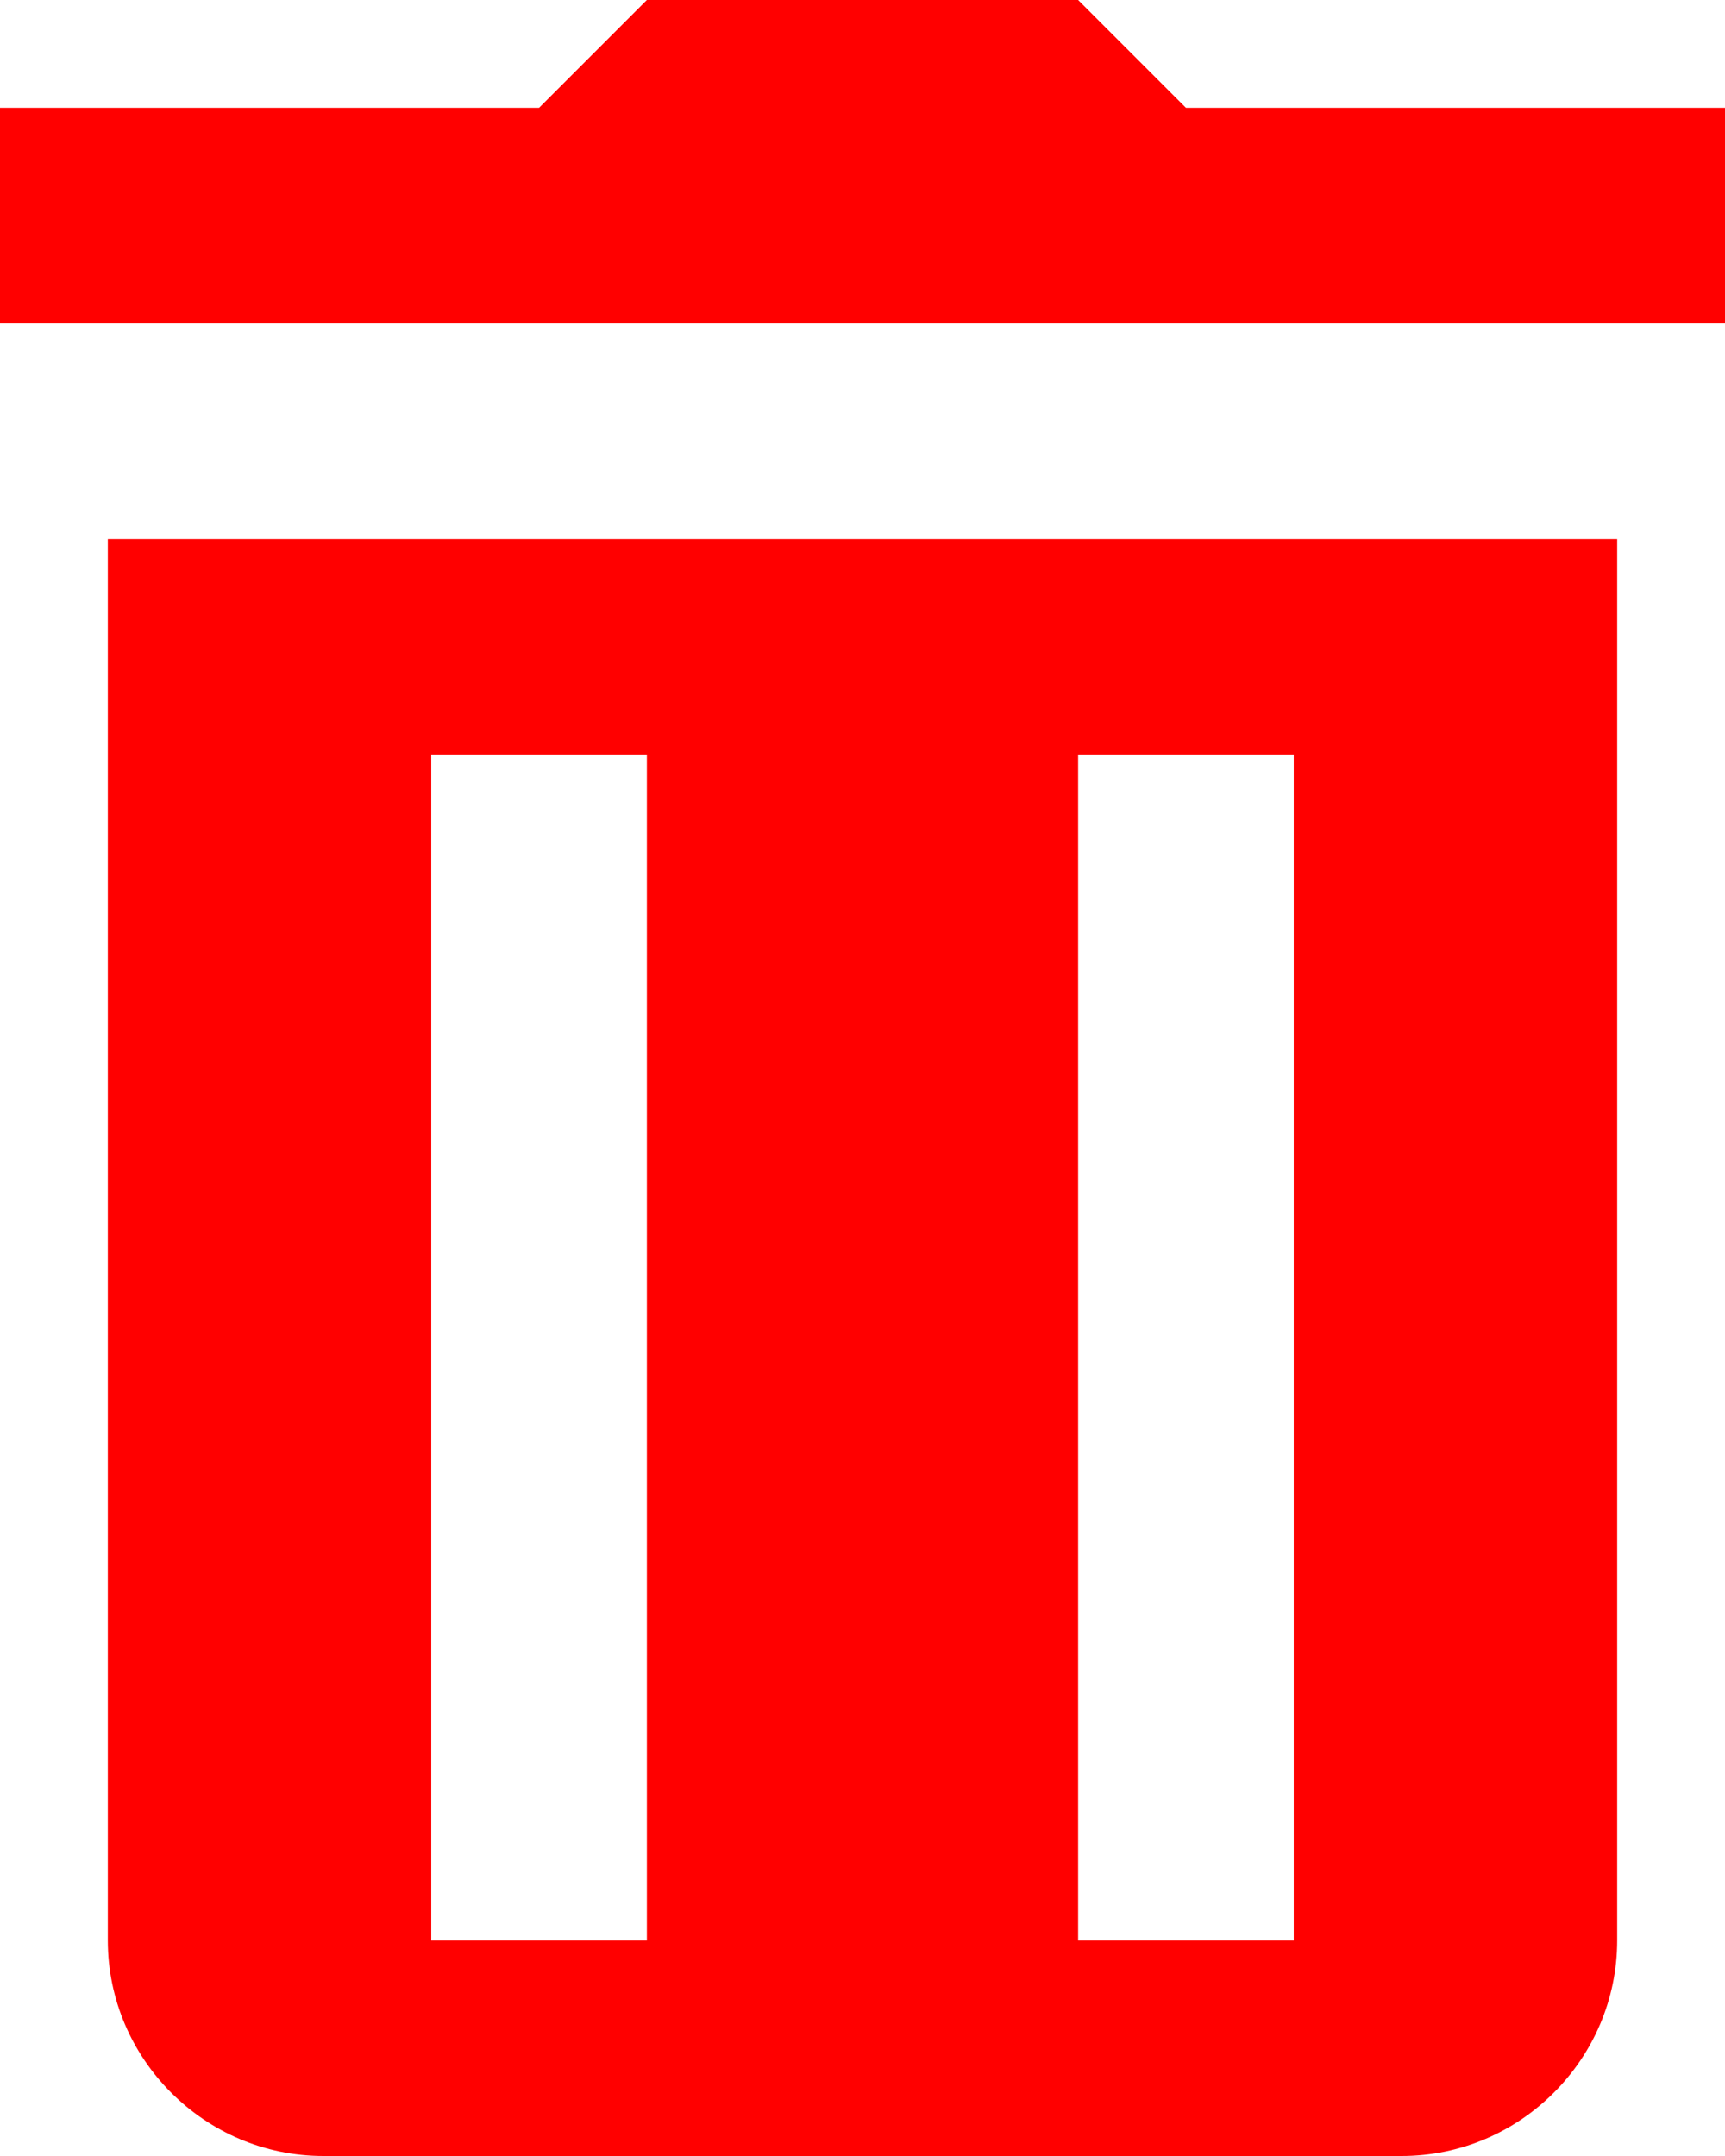 <svg width="64" height="80" viewBox="0 0 64 80" fill="none" xmlns="http://www.w3.org/2000/svg">
<path d="M24 0L20 4H0V12H64V4H44L40 0H24ZM4 20V72C4 76.4 7.6 80 12 80H52C56.4 80 60 76.4 60 72V20H4ZM16 28H24V72H16V28ZM40 28H48V72H40V28Z" fill="#FF0000"/>
</svg>
